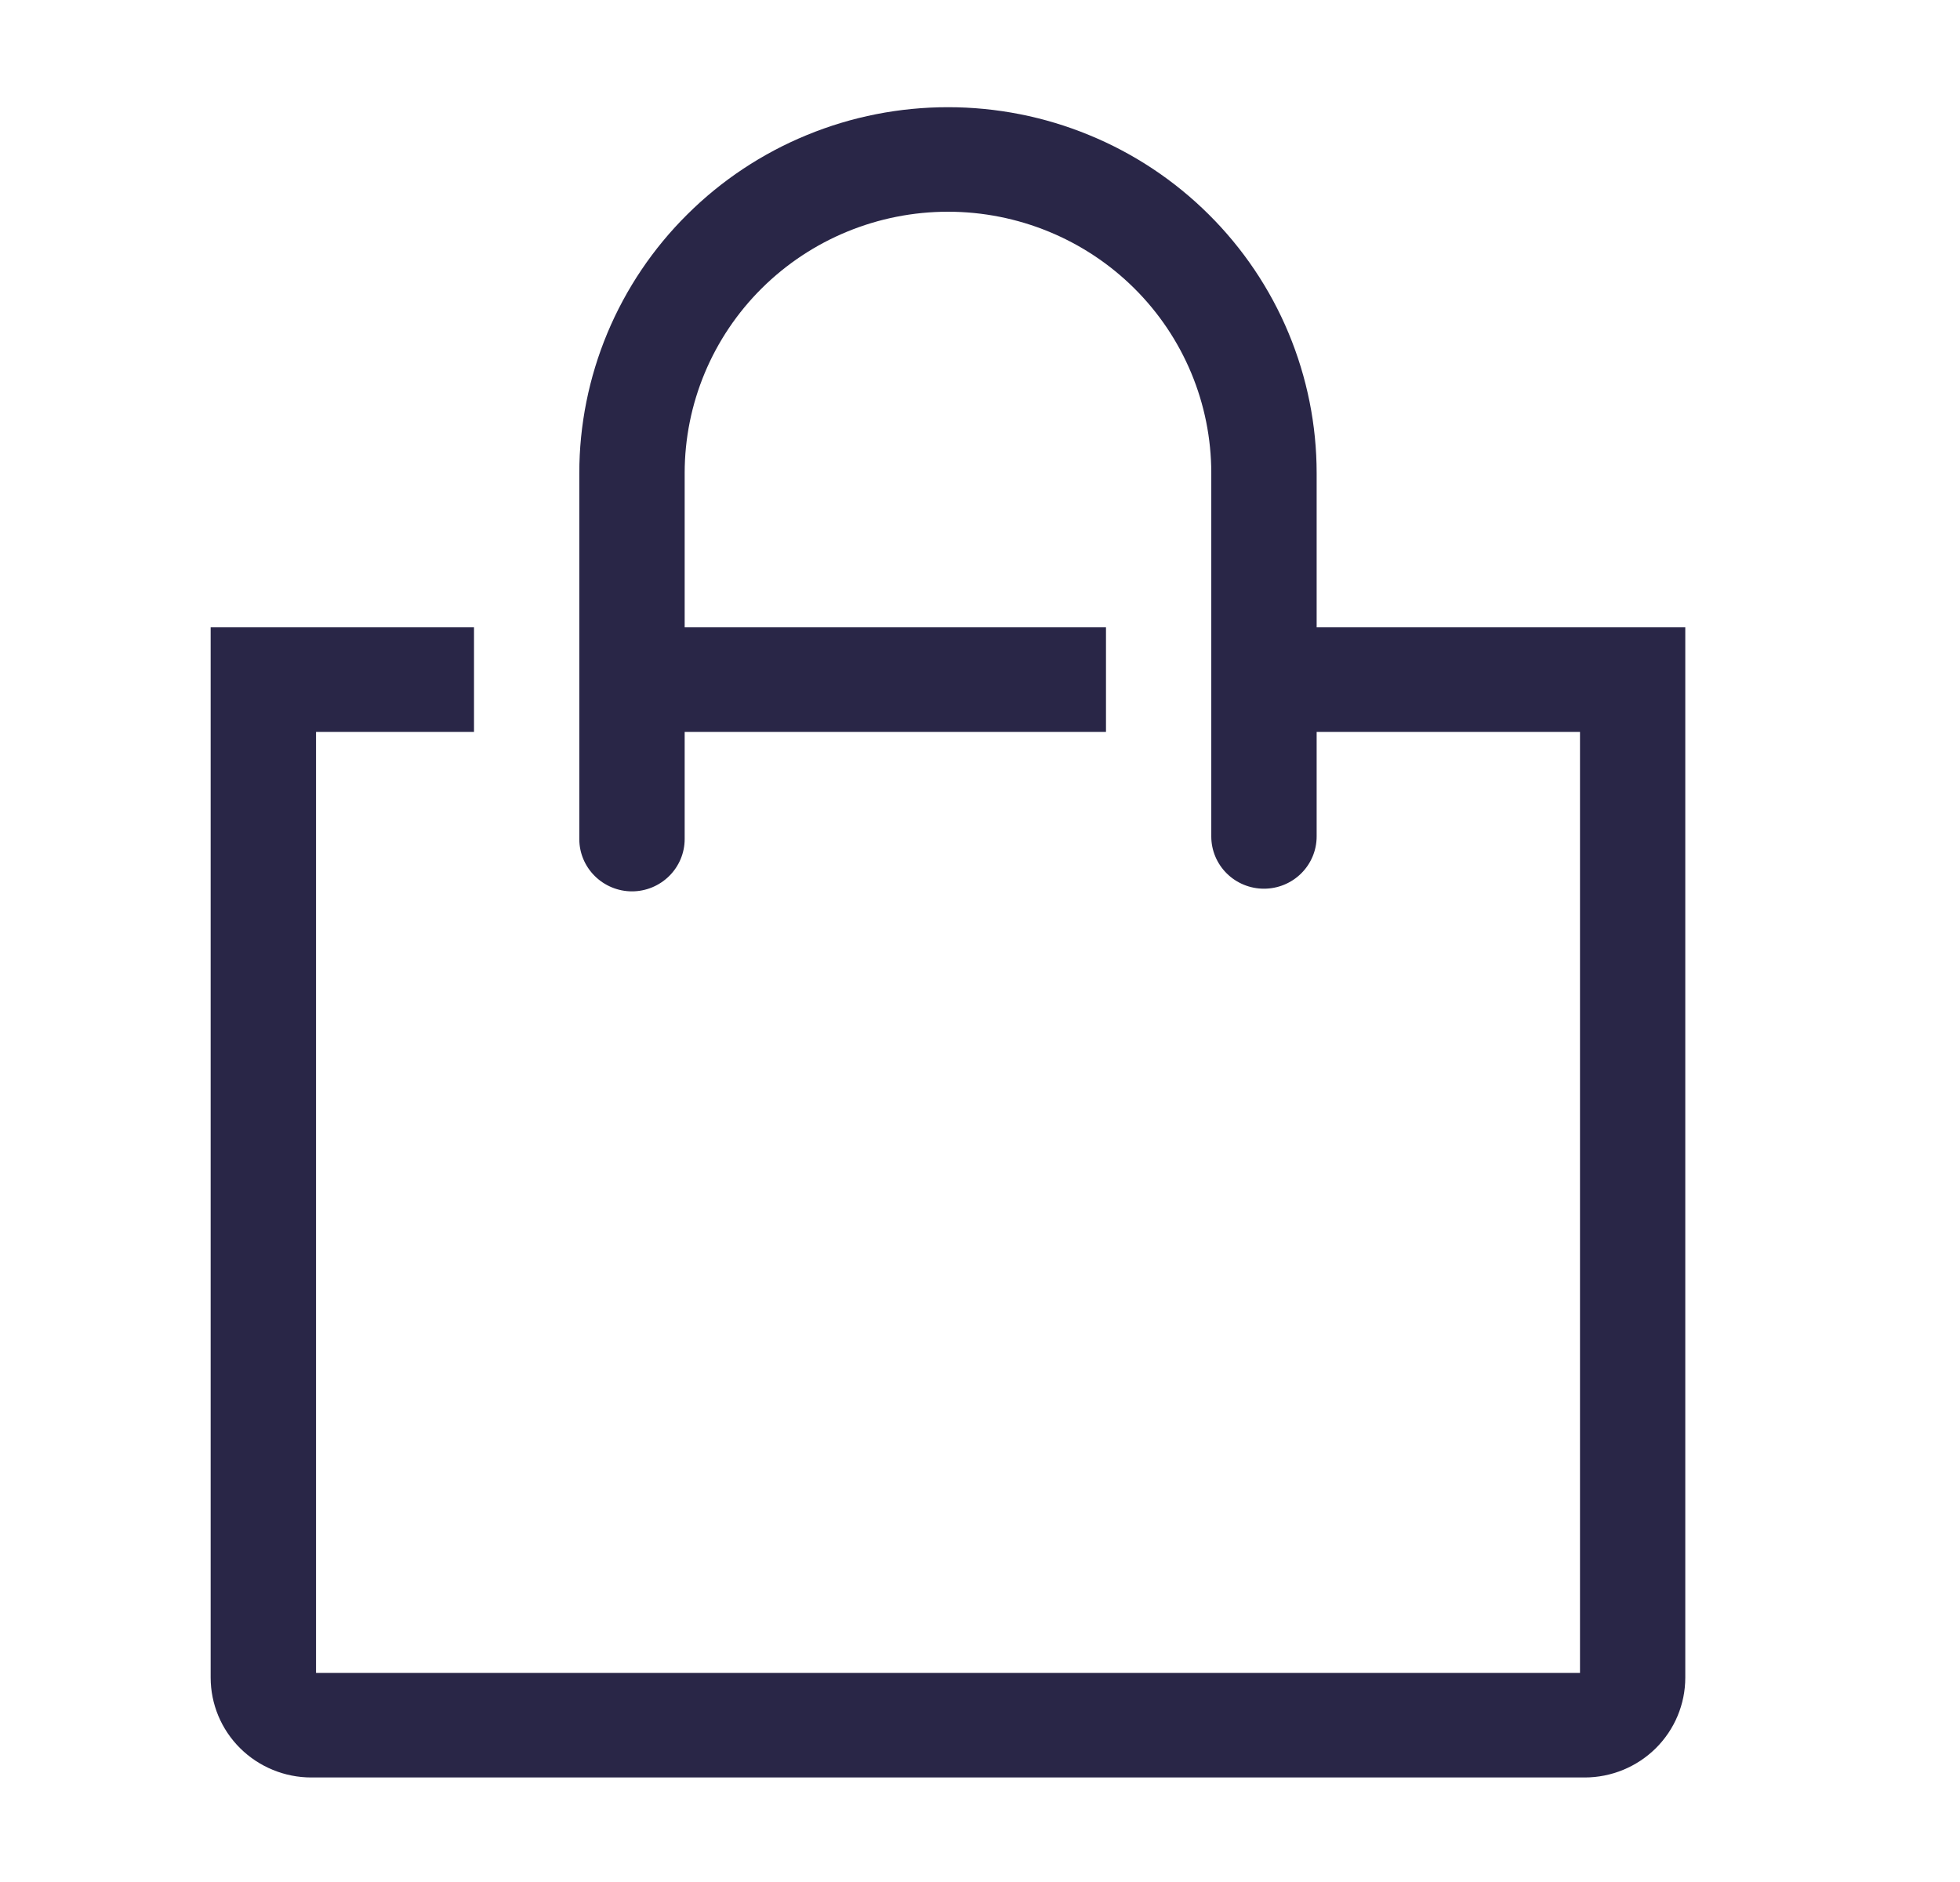 <svg width="25" height="24" viewBox="0 0 25 24" fill="none" xmlns="http://www.w3.org/2000/svg">
<g clip-path="url(#clip0_1_31)">
<path d="M16.794 8V6.033C16.794 5.421 16.672 4.814 16.436 4.248C16.2 3.681 15.853 3.167 15.417 2.734C14.98 2.3 14.462 1.956 13.891 1.722C13.321 1.487 12.709 1.367 12.092 1.367C11.474 1.367 10.863 1.487 10.292 1.722C9.722 1.956 9.203 2.3 8.767 2.734C8.33 3.167 7.984 3.681 7.747 4.248C7.511 4.814 7.389 5.421 7.389 6.033V10.7C7.389 10.877 7.46 11.046 7.586 11.171C7.712 11.296 7.883 11.367 8.061 11.367C8.239 11.367 8.41 11.296 8.536 11.171C8.662 11.046 8.733 10.877 8.733 10.7V9.333H14.107V8H8.733V6.033C8.733 5.149 9.087 4.301 9.717 3.676C10.347 3.051 11.201 2.7 12.092 2.7C12.982 2.7 13.837 3.051 14.467 3.676C15.097 4.301 15.45 5.149 15.45 6.033V10.667C15.45 10.844 15.521 11.013 15.647 11.138C15.773 11.263 15.944 11.333 16.122 11.333C16.3 11.333 16.471 11.263 16.597 11.138C16.723 11.013 16.794 10.844 16.794 10.667V9.333H20.153V21.333H4.031V9.333H6.046V8H2.687V21.393C2.687 21.731 2.822 22.055 3.063 22.294C3.303 22.532 3.63 22.667 3.97 22.667H20.213C20.553 22.667 20.88 22.532 21.12 22.294C21.361 22.055 21.496 21.731 21.496 21.393V8H16.794Z" fill="#292647"/>
</g>
<defs>
<clipPath id="clip0_1_31">
<rect width="24.183" height="24" fill="white"/>
</clipPath>
</defs>
</svg>
